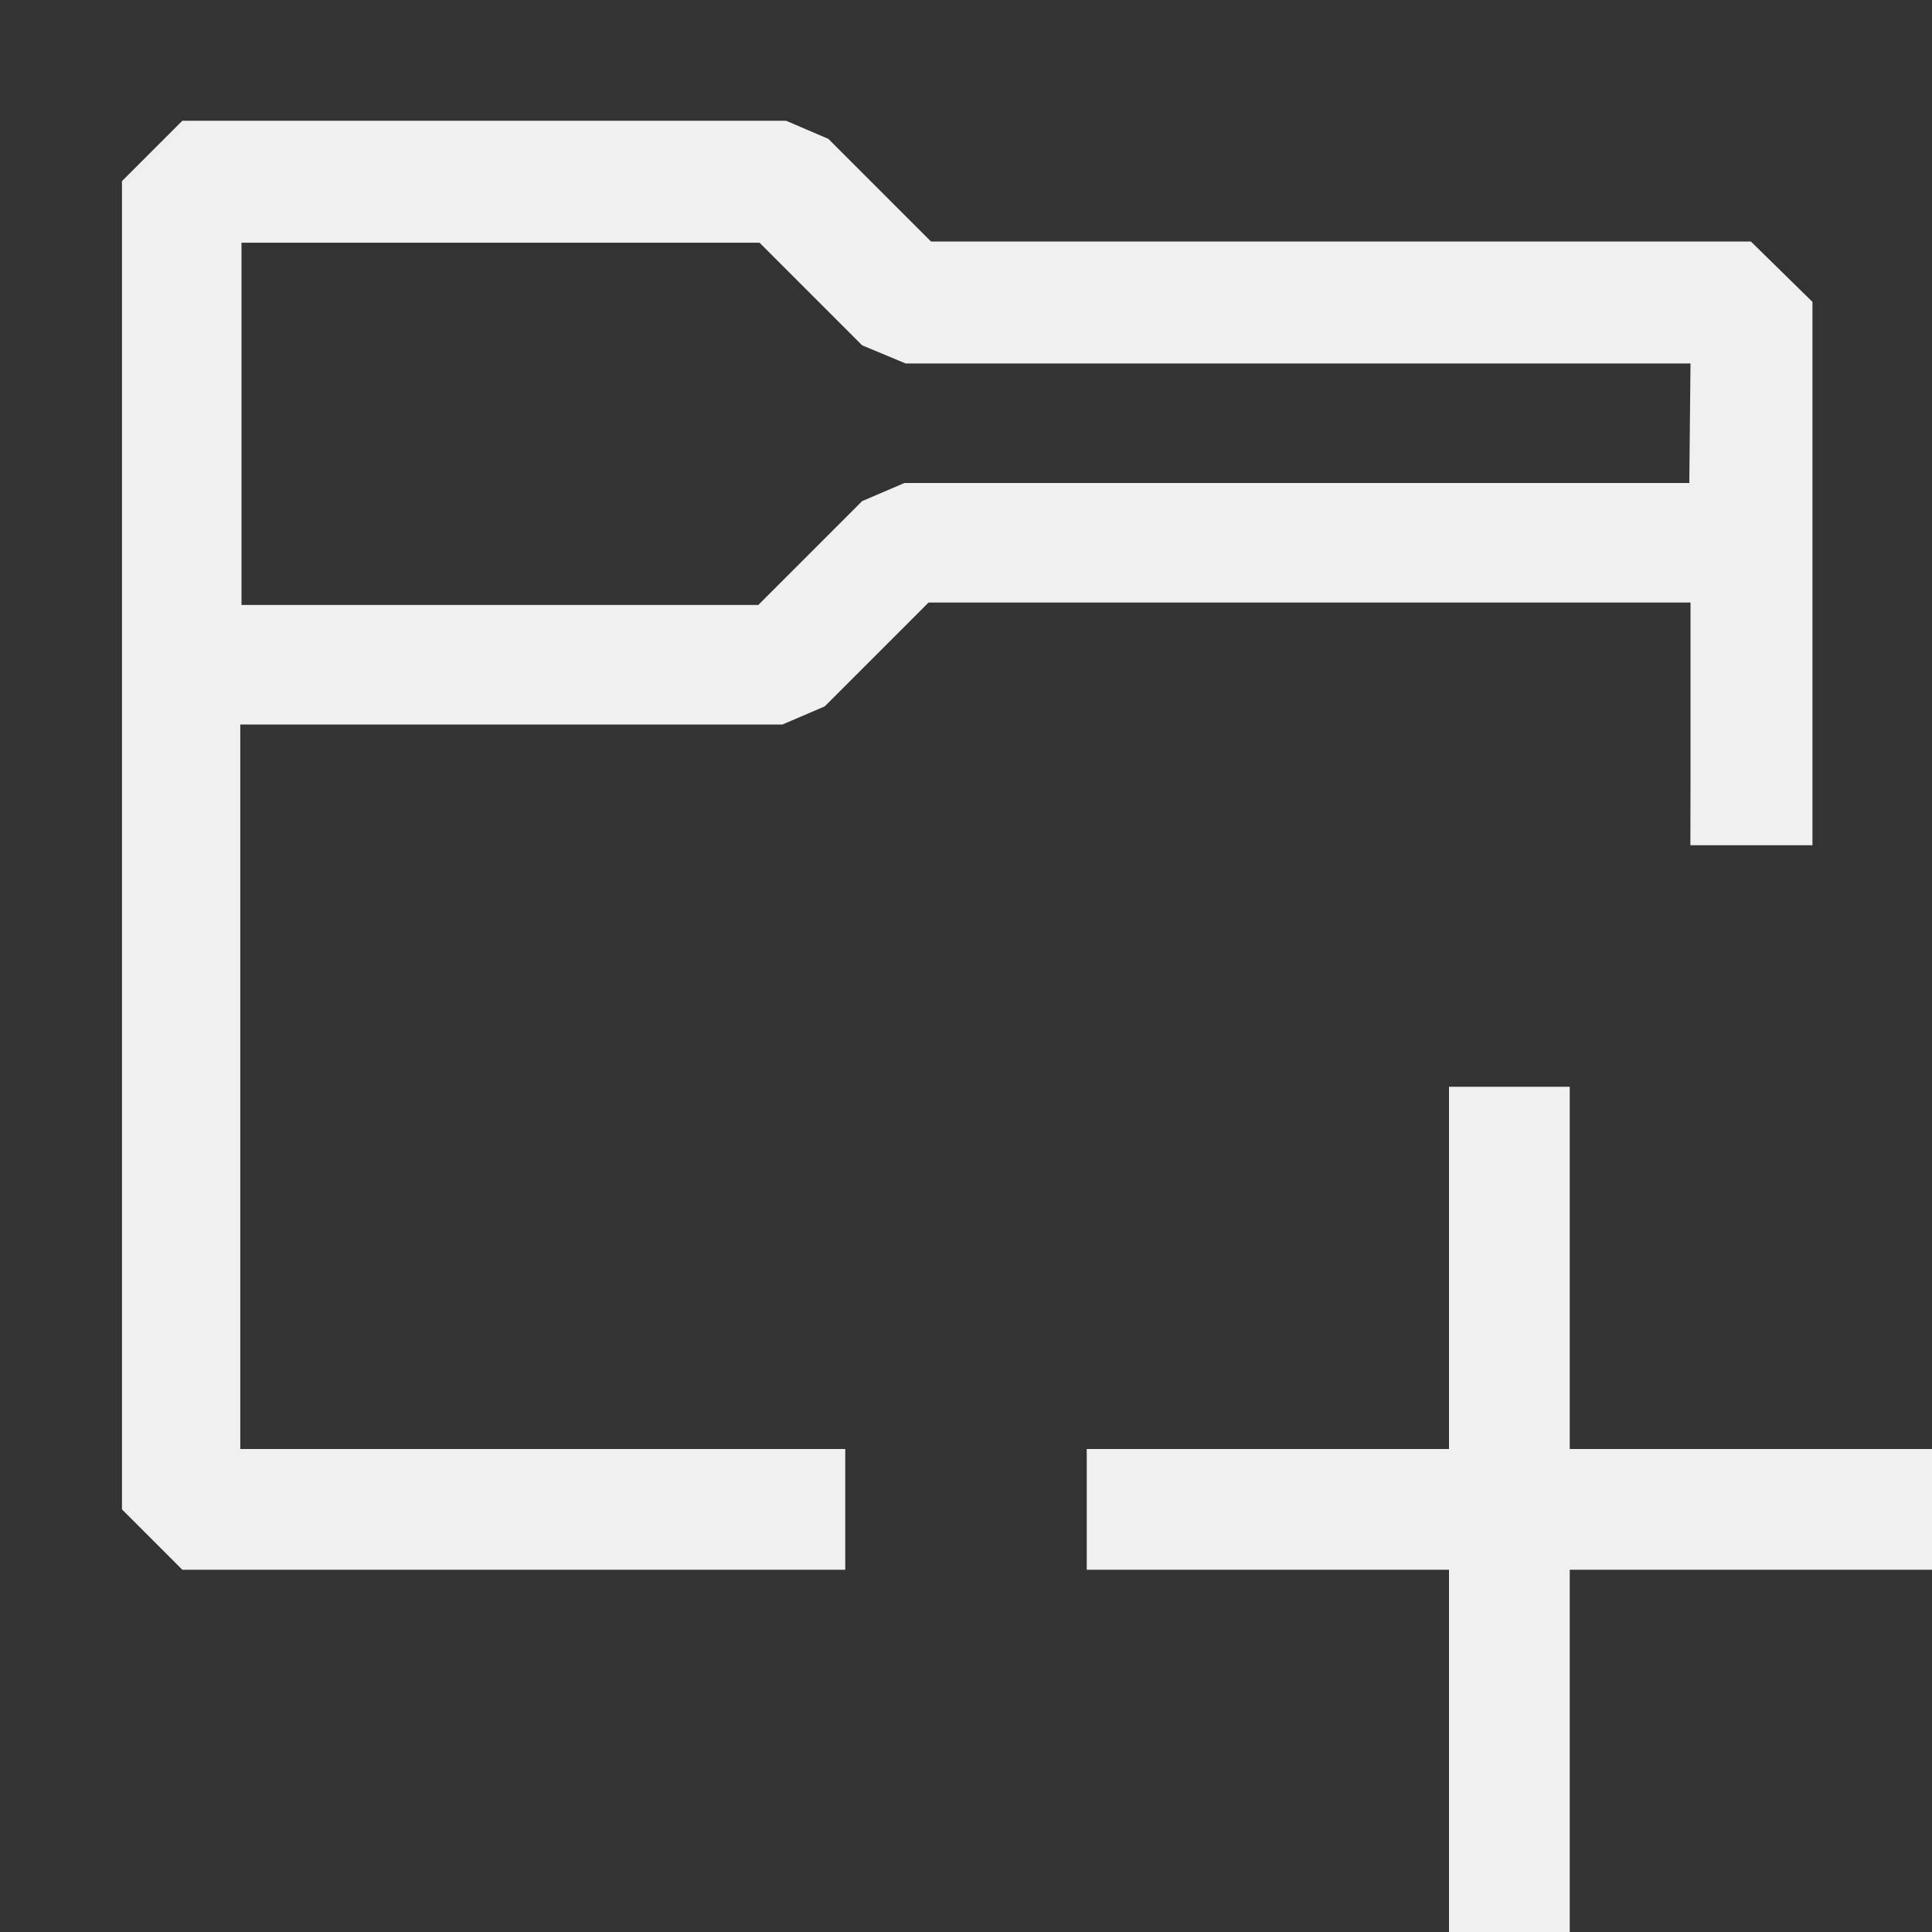    <svg
            xmlns="http://www.w3.org/2000/svg"
            width="1em"
            height="1em"
            fill="currentColor"
            viewBox="0 0 16 16"
            style="color:rgb(240, 240, 240)"
          >
            <rect x="0" y="0" width="16" height="16" fill="#333333" stroke="none"/>
            <path
              fillRule="evenodd"
              d="M14.5 2H7.71l-.85-.85L6.51 1h-5l-.5.5v11l.5.5H7v-1H1.99V6h4.49l.35-.15.86-.86H14v1.5l-.001.51h1.011V2.5L14.5 2zm-.51 2h-6.5l-.35.15-.86.86H2v-3h4.29l.85.85.36.15H14l-.01.99zM13 16h-1v-3H9v-1h3V9h1v3h3v1h-3v3z"
              clipRule="evenodd"
            ></path>
          </svg>